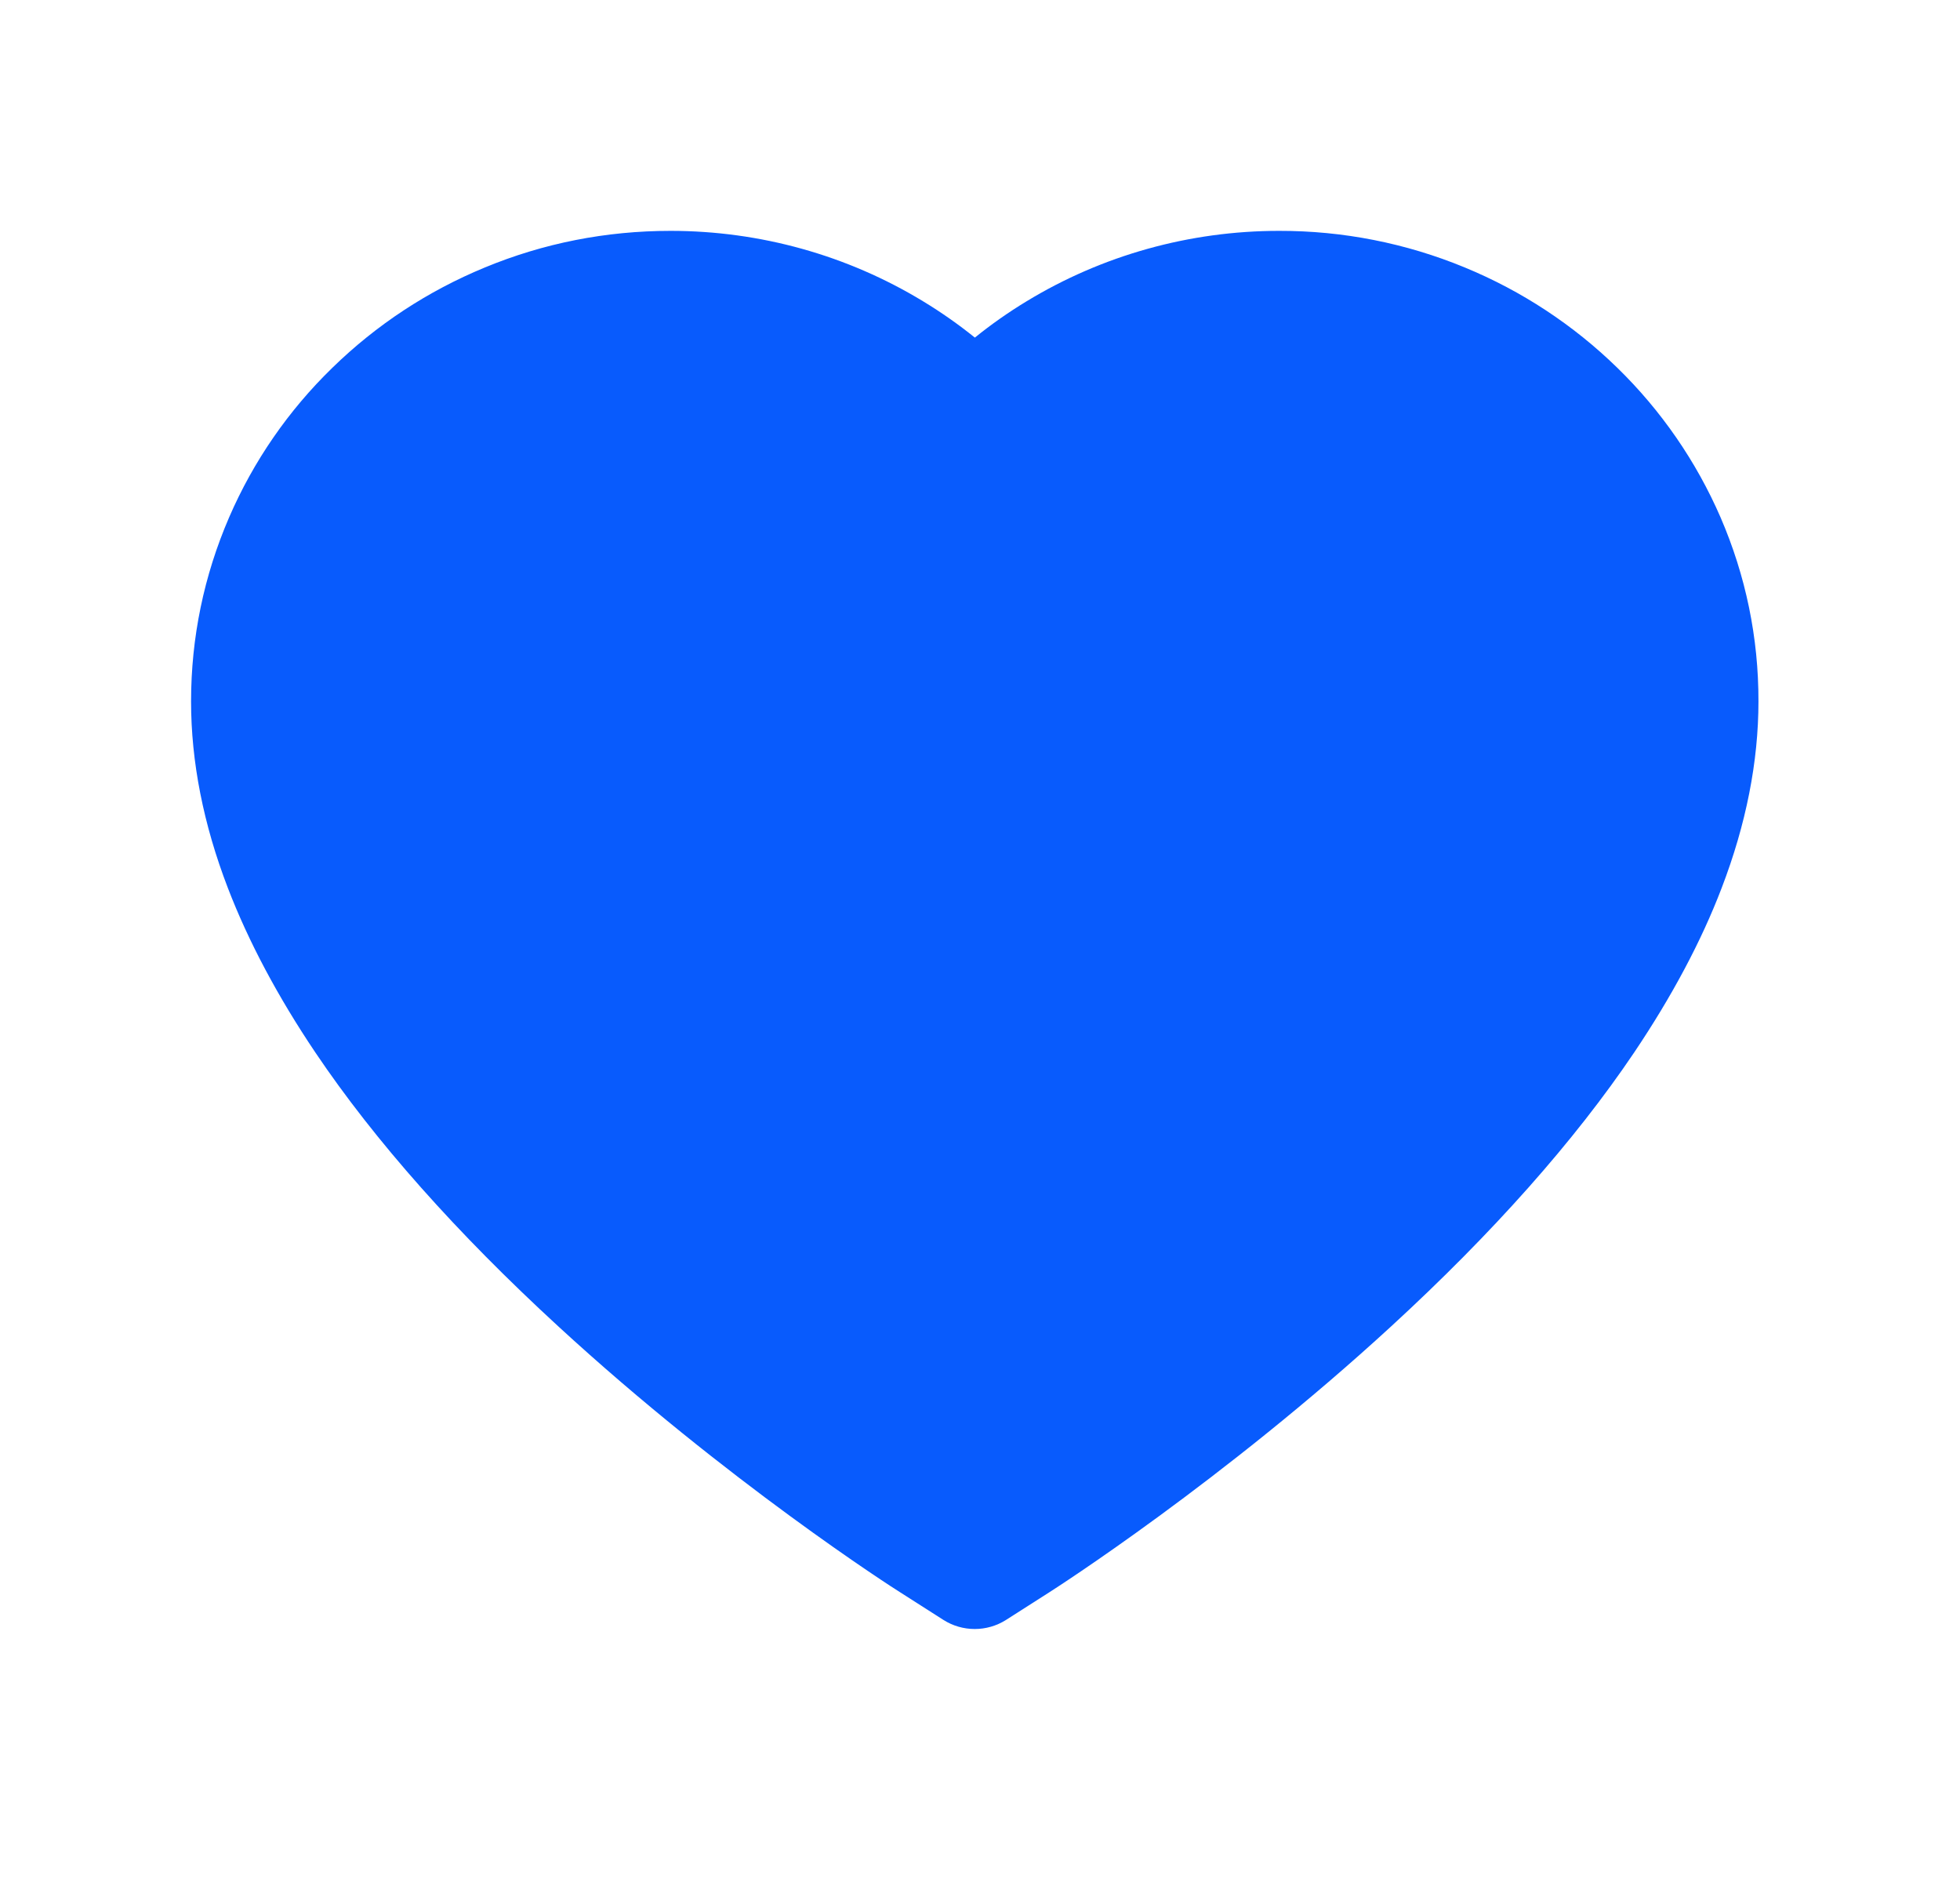 <svg width="29" height="28" viewBox="0 0 29 28" fill="none" xmlns="http://www.w3.org/2000/svg">
<path d="M25.457 7.653C25.097 6.824 24.578 6.072 23.929 5.44C23.28 4.807 22.514 4.303 21.674 3.957C20.803 3.597 19.869 3.413 18.925 3.415C17.602 3.415 16.311 3.775 15.189 4.457C14.92 4.62 14.665 4.799 14.424 4.994C14.182 4.799 13.927 4.62 13.658 4.457C12.536 3.775 11.245 3.415 9.922 3.415C8.969 3.415 8.045 3.596 7.173 3.957C6.33 4.305 5.57 4.804 4.918 5.44C4.268 6.071 3.749 6.823 3.39 7.653C3.017 8.516 2.827 9.433 2.827 10.376C2.827 11.266 3.009 12.194 3.372 13.137C3.675 13.925 4.11 14.743 4.666 15.569C5.546 16.876 6.757 18.239 8.26 19.62C10.751 21.911 13.218 23.493 13.323 23.557L13.959 23.963C14.241 24.142 14.603 24.142 14.885 23.963L15.521 23.557C15.626 23.49 18.09 21.911 20.584 19.62C22.088 18.239 23.298 16.876 24.179 15.569C24.735 14.743 25.172 13.925 25.473 13.137C25.835 12.194 26.018 11.266 26.018 10.376C26.02 9.433 25.83 8.516 25.457 7.653Z" fill="#085BFD"/>
</svg>
